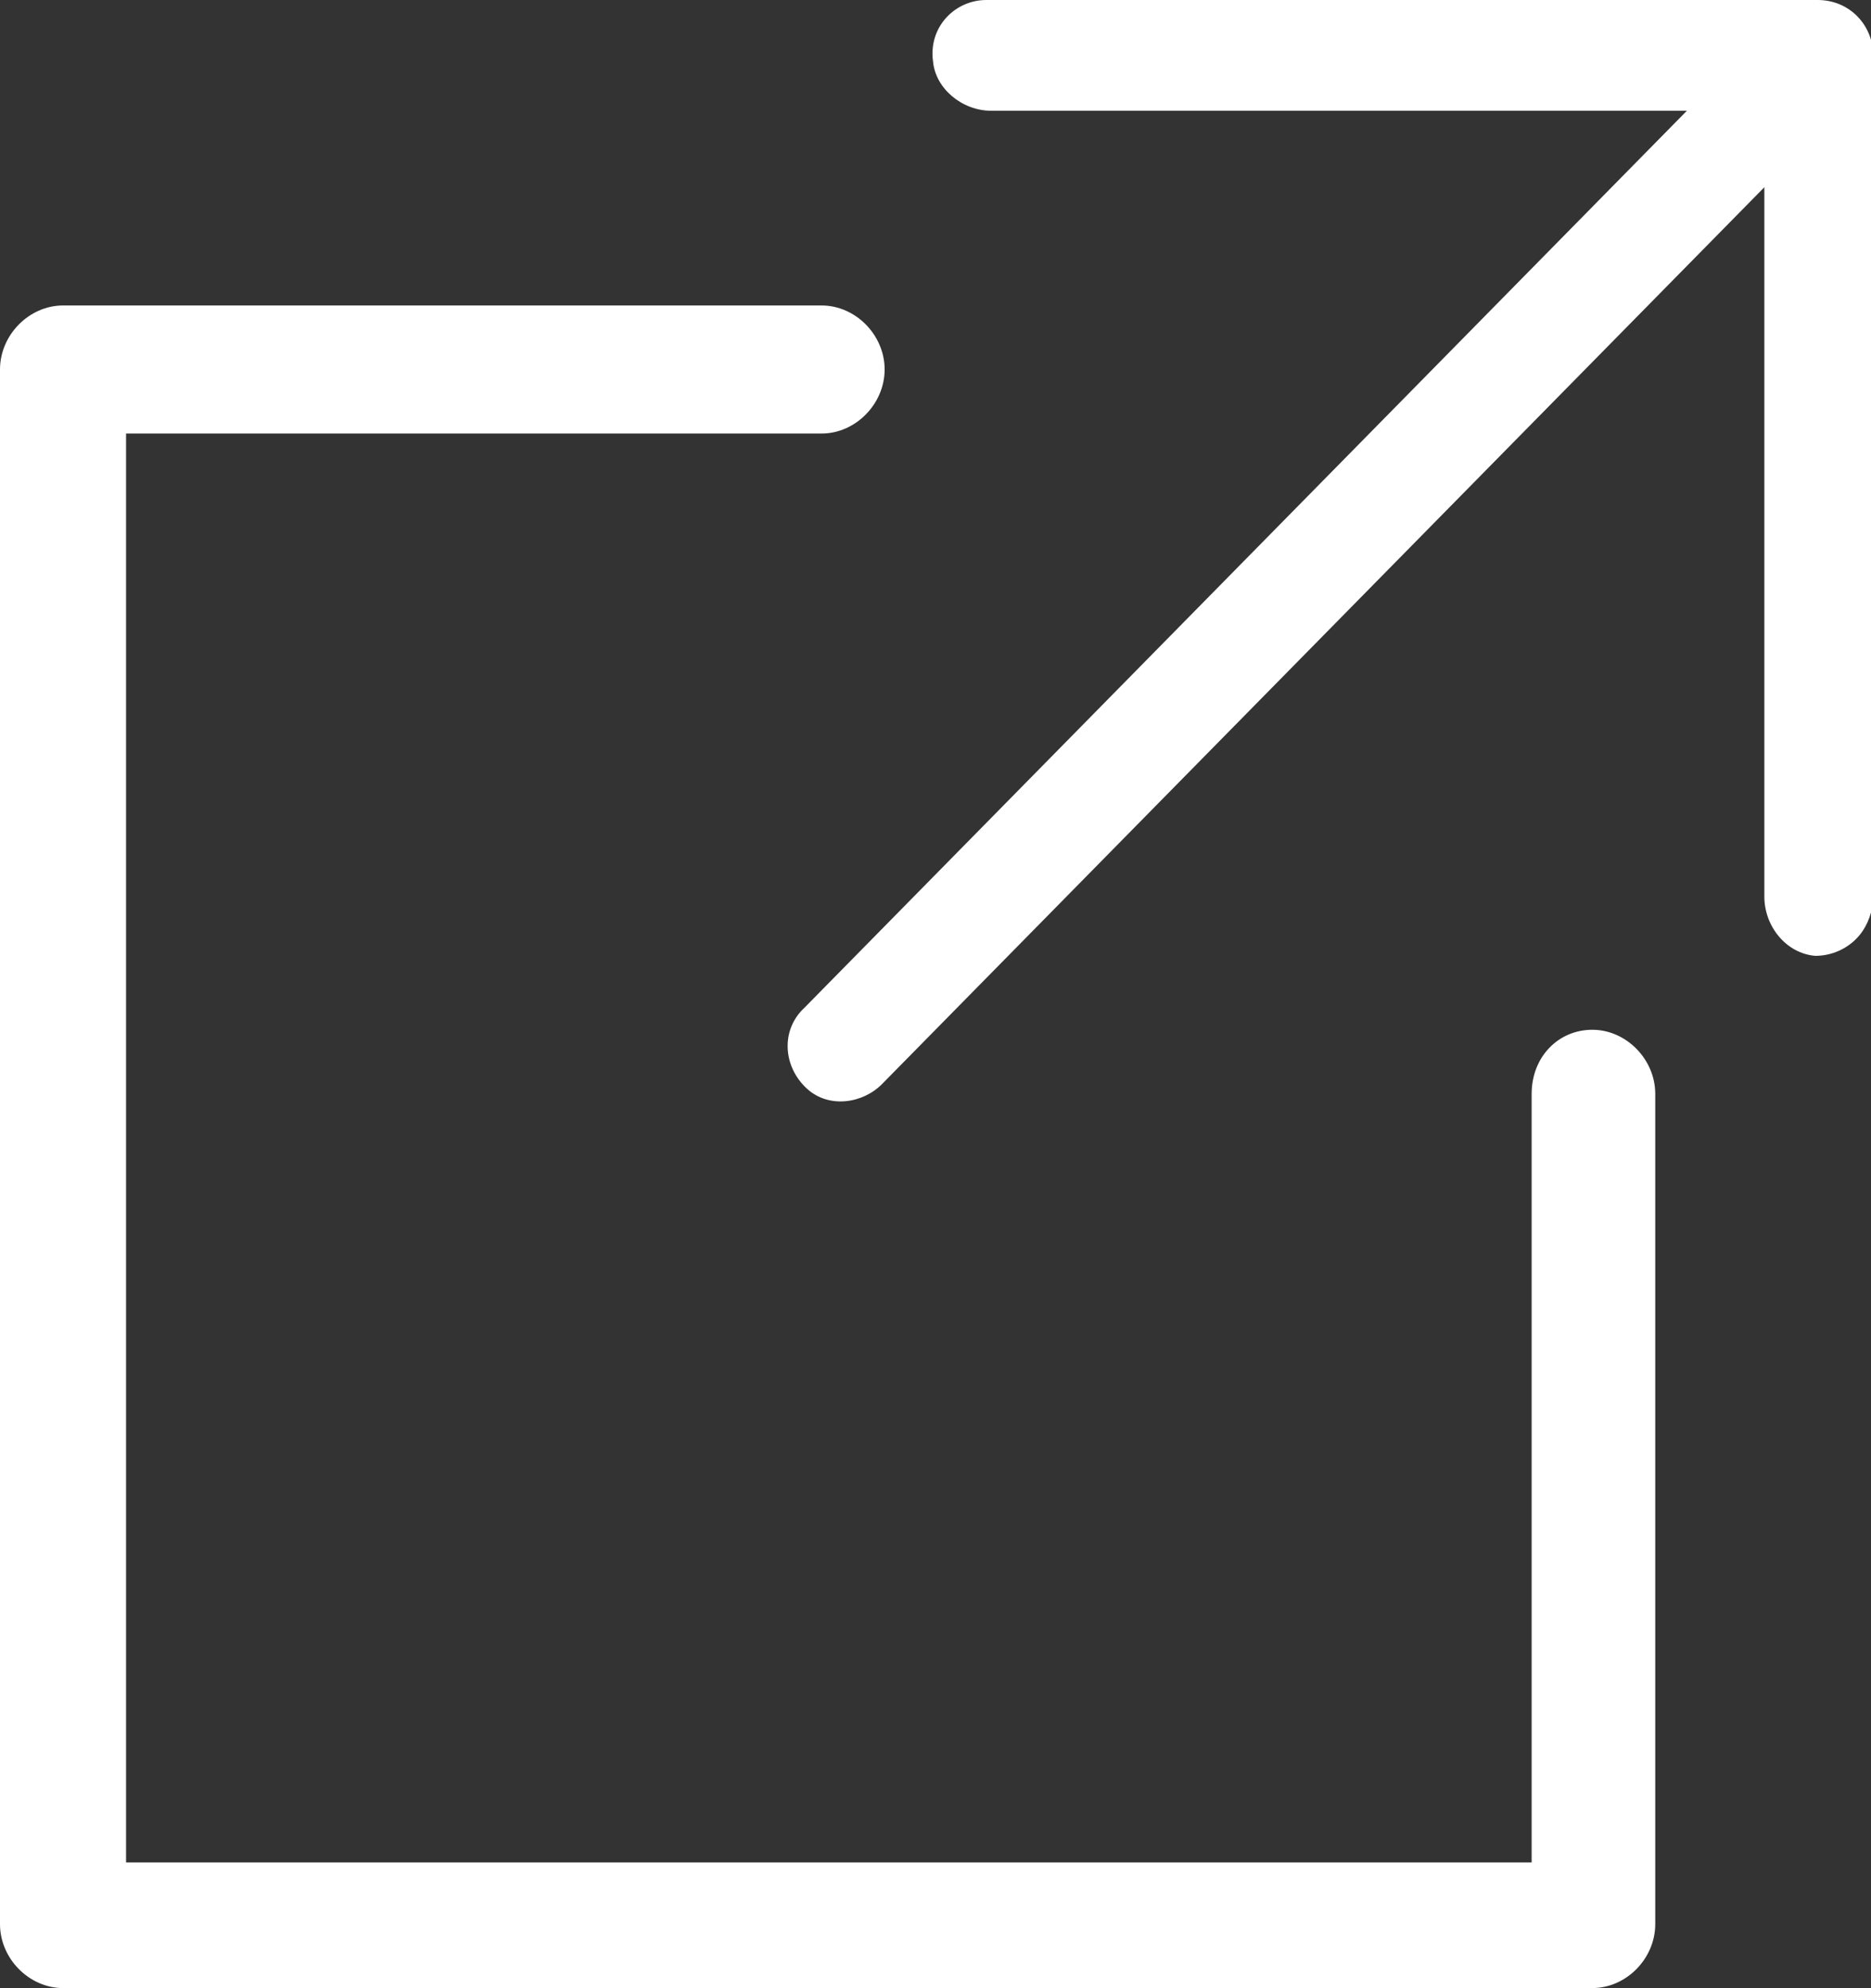 <svg width="16" height="17" viewBox="0 0 16 17" fill="none" xmlns="http://www.w3.org/2000/svg">
<rect x="0" y="0" width="16" height="17" fill="#333333" stroke="none"/>
<path d="M13.098 9.353V15.925H1.078V3.707H7.026C7.316 3.707 7.565 3.454 7.565 3.159C7.565 2.864 7.316 2.612 7.026 2.612H0.539C0.249 2.612 0 2.864 0 3.159V16.452C0 16.747 0.249 16.999 0.539 16.999H13.617C13.907 16.999 14.155 16.747 14.155 16.452V9.353C14.155 9.058 13.907 8.805 13.617 8.805C13.326 8.805 13.098 9.037 13.098 9.353Z" fill="white"/>
<path d="M15.876 0.8L7.544 9.268C7.378 9.437 7.088 9.479 6.902 9.31C6.694 9.121 6.674 8.805 6.881 8.615L15.192 0.168C15.357 -0.001 15.648 -0.043 15.834 0.126C16.062 0.294 16.062 0.61 15.876 0.8Z" fill="white"/>
<path d="M15.875 8.026C15.793 8.11 15.668 8.173 15.523 8.173C15.274 8.152 15.088 7.92 15.088 7.667V0.947H8.476C8.228 0.947 8 0.758 7.979 0.526C7.938 0.231 8.166 -0 8.435 -0H15.544C15.813 -0 16.02 0.21 16.02 0.484V7.71C16 7.836 15.958 7.941 15.875 8.026Z" fill="white"/>
</svg>
